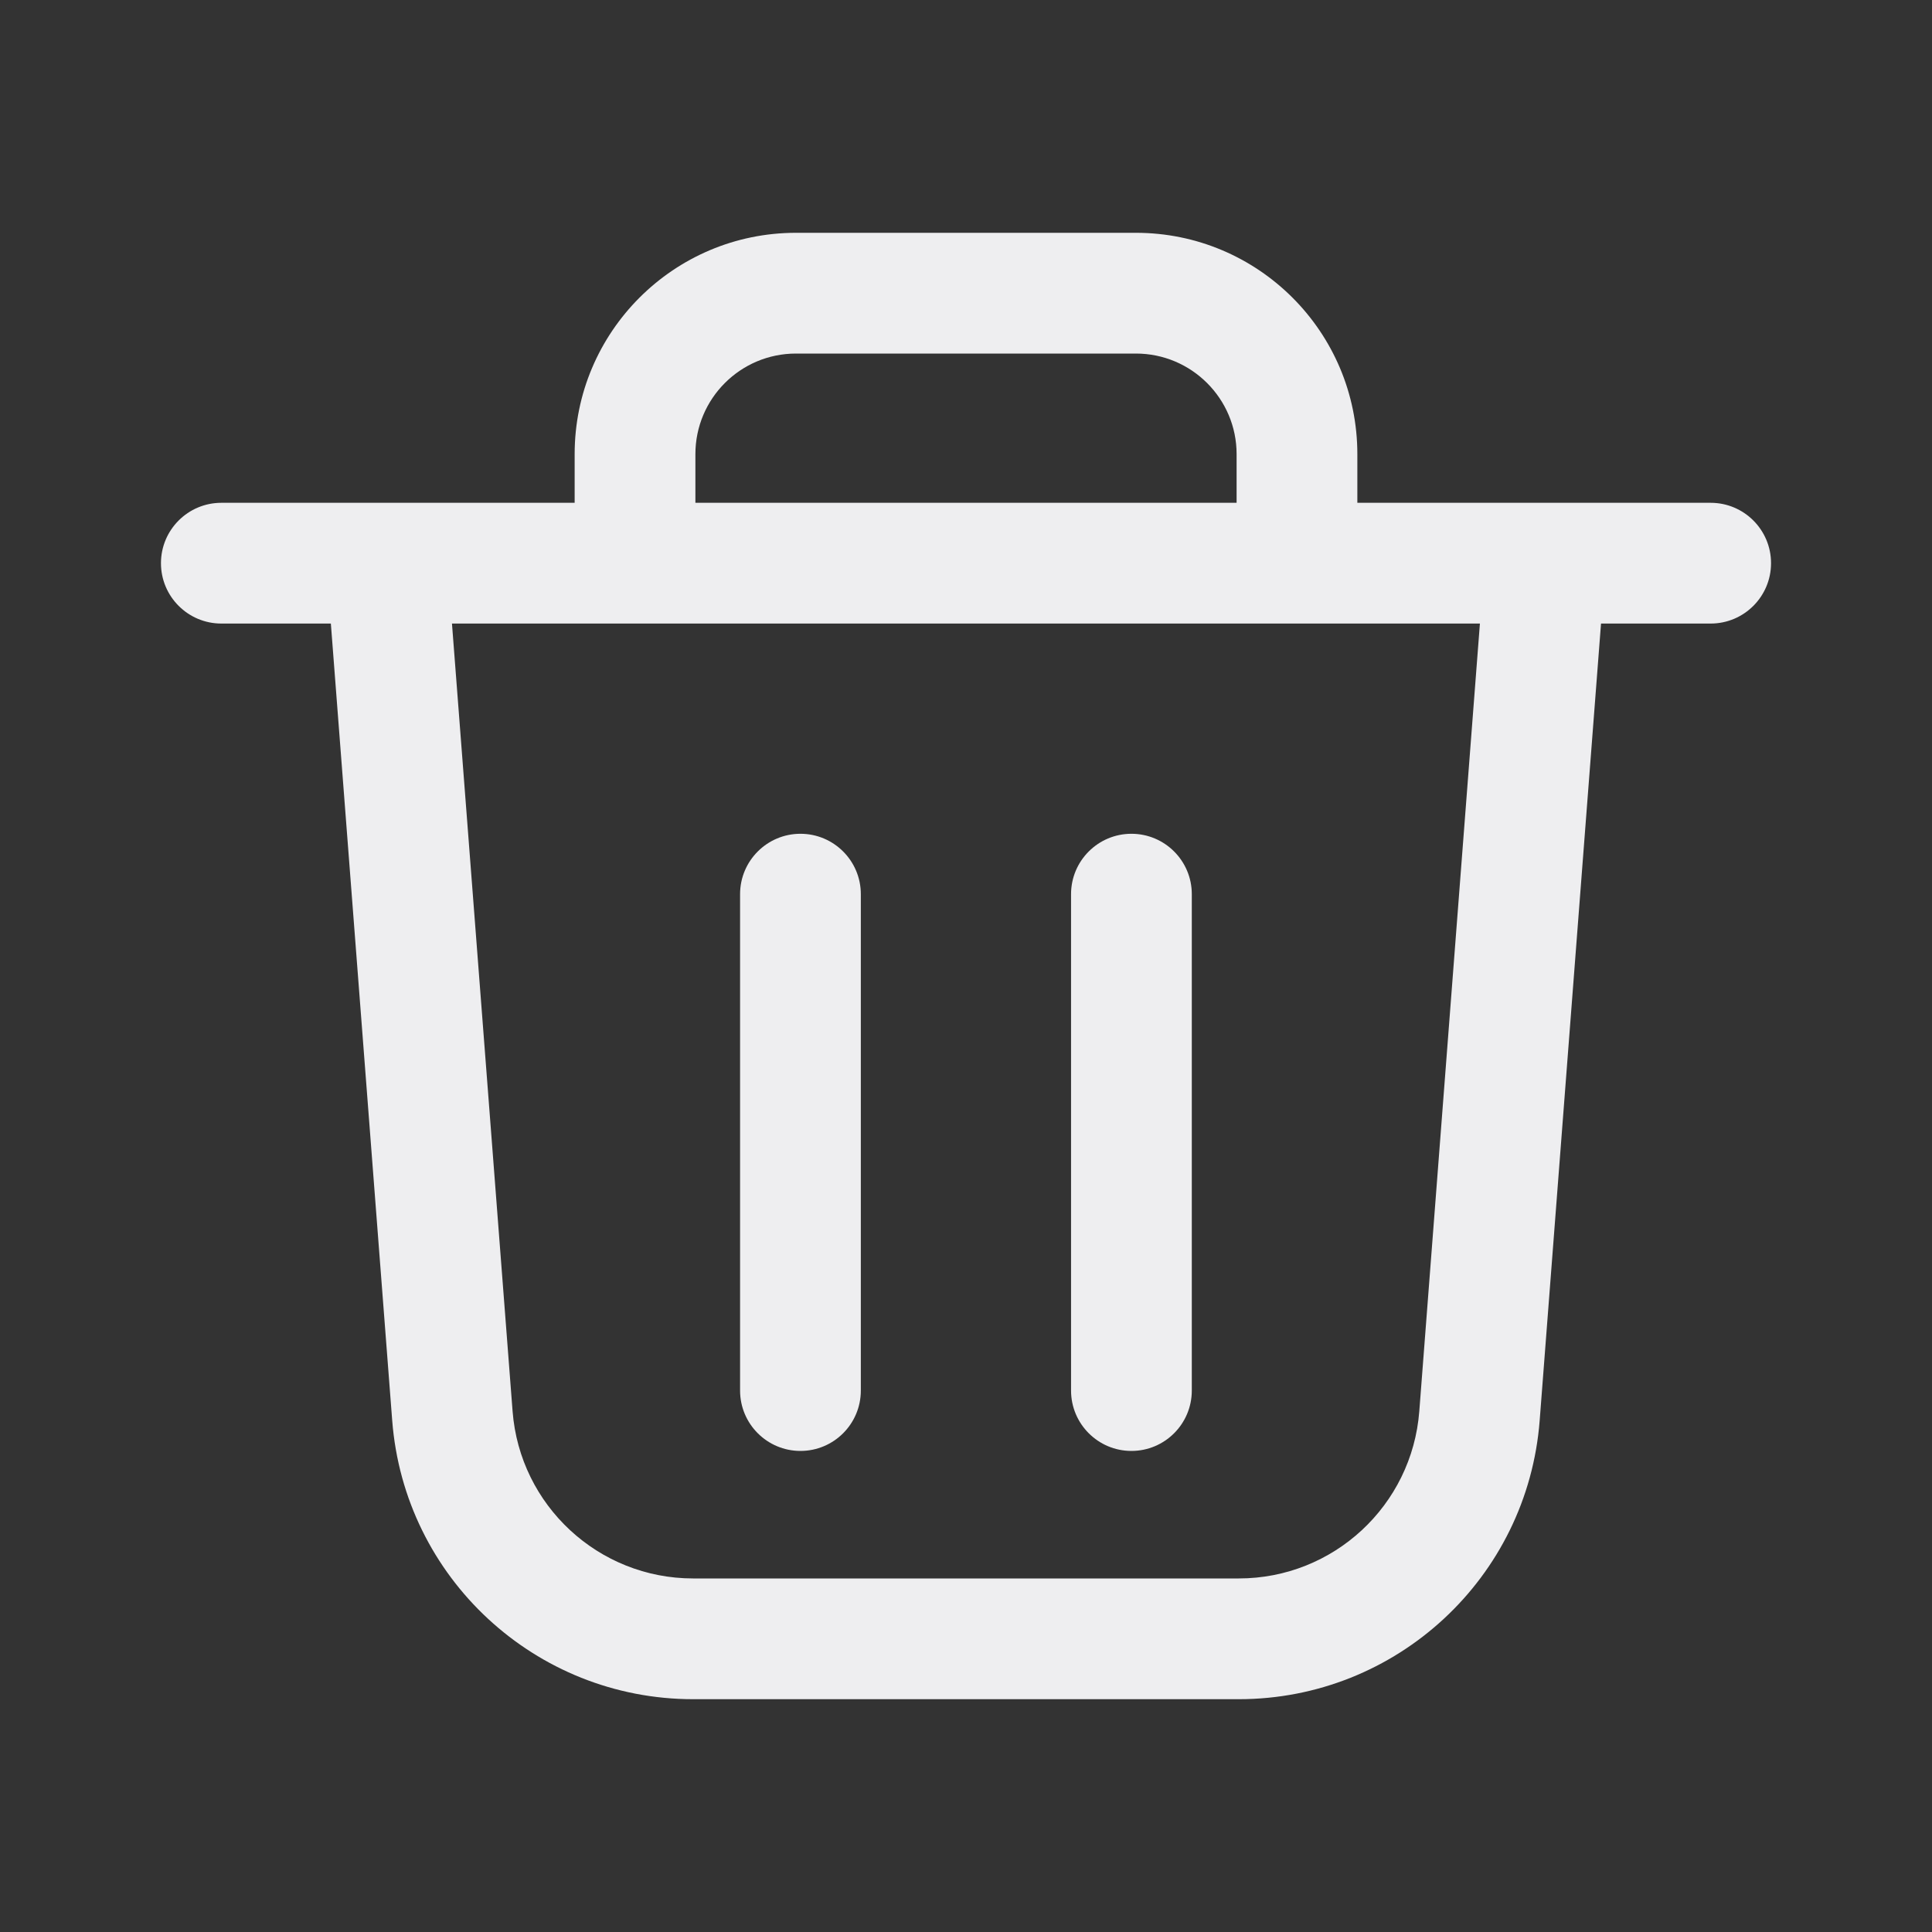<svg width="16" height="16" viewBox="0 0 16 16" fill="none" xmlns="http://www.w3.org/2000/svg">
<rect x="0" y="0" width="16" height="16" fill="#333333" stroke="none"/>
<g id="&#230;&#155;&#191;&#230;&#141;&#162;">
<g id="Outlined">
<path d="M6.629 6.905C6.905 6.905 7.129 7.129 7.129 7.405V11.516C7.129 11.792 6.905 12.016 6.629 12.016C6.353 12.016 6.129 11.792 6.129 11.516L6.129 7.405C6.129 7.129 6.353 6.905 6.629 6.905Z" fill="#EEEEF0"/>
<path d="M9.37 6.905C9.646 6.905 9.87 7.129 9.87 7.405V11.516C9.87 11.792 9.646 12.016 9.37 12.016C9.094 12.016 8.87 11.792 8.87 11.516V7.405C8.87 7.129 9.094 6.905 9.37 6.905Z" fill="#EEEEF0"/>
<path fill-rule="evenodd" clip-rule="evenodd" d="M4.759 4.164V3.761C4.759 2.749 5.58 1.928 6.592 1.928H9.407C10.42 1.928 11.241 2.749 11.241 3.761V4.164H14.167C14.443 4.164 14.667 4.388 14.667 4.664C14.667 4.94 14.443 5.164 14.167 5.164H13.259L12.751 11.763C12.651 13.066 11.565 14.072 10.259 14.072H5.74C4.434 14.072 3.348 13.066 3.248 11.763L2.74 5.164H1.833C1.557 5.164 1.333 4.94 1.333 4.664C1.333 4.388 1.557 4.164 1.833 4.164H4.759ZM10.741 5.164L5.26 5.164C5.259 5.164 5.259 5.164 5.259 5.164C5.259 5.164 5.258 5.164 5.258 5.164H3.743L4.245 11.687C4.305 12.468 4.957 13.072 5.74 13.072H10.259C11.043 13.072 11.694 12.468 11.754 11.687L12.256 5.164H10.741ZM10.241 4.164V3.761C10.241 3.301 9.867 2.928 9.407 2.928L6.592 2.928C6.132 2.928 5.759 3.301 5.759 3.761V4.164H10.241Z" fill="#EEEEF0"/>
</g>
</g>
</svg>
